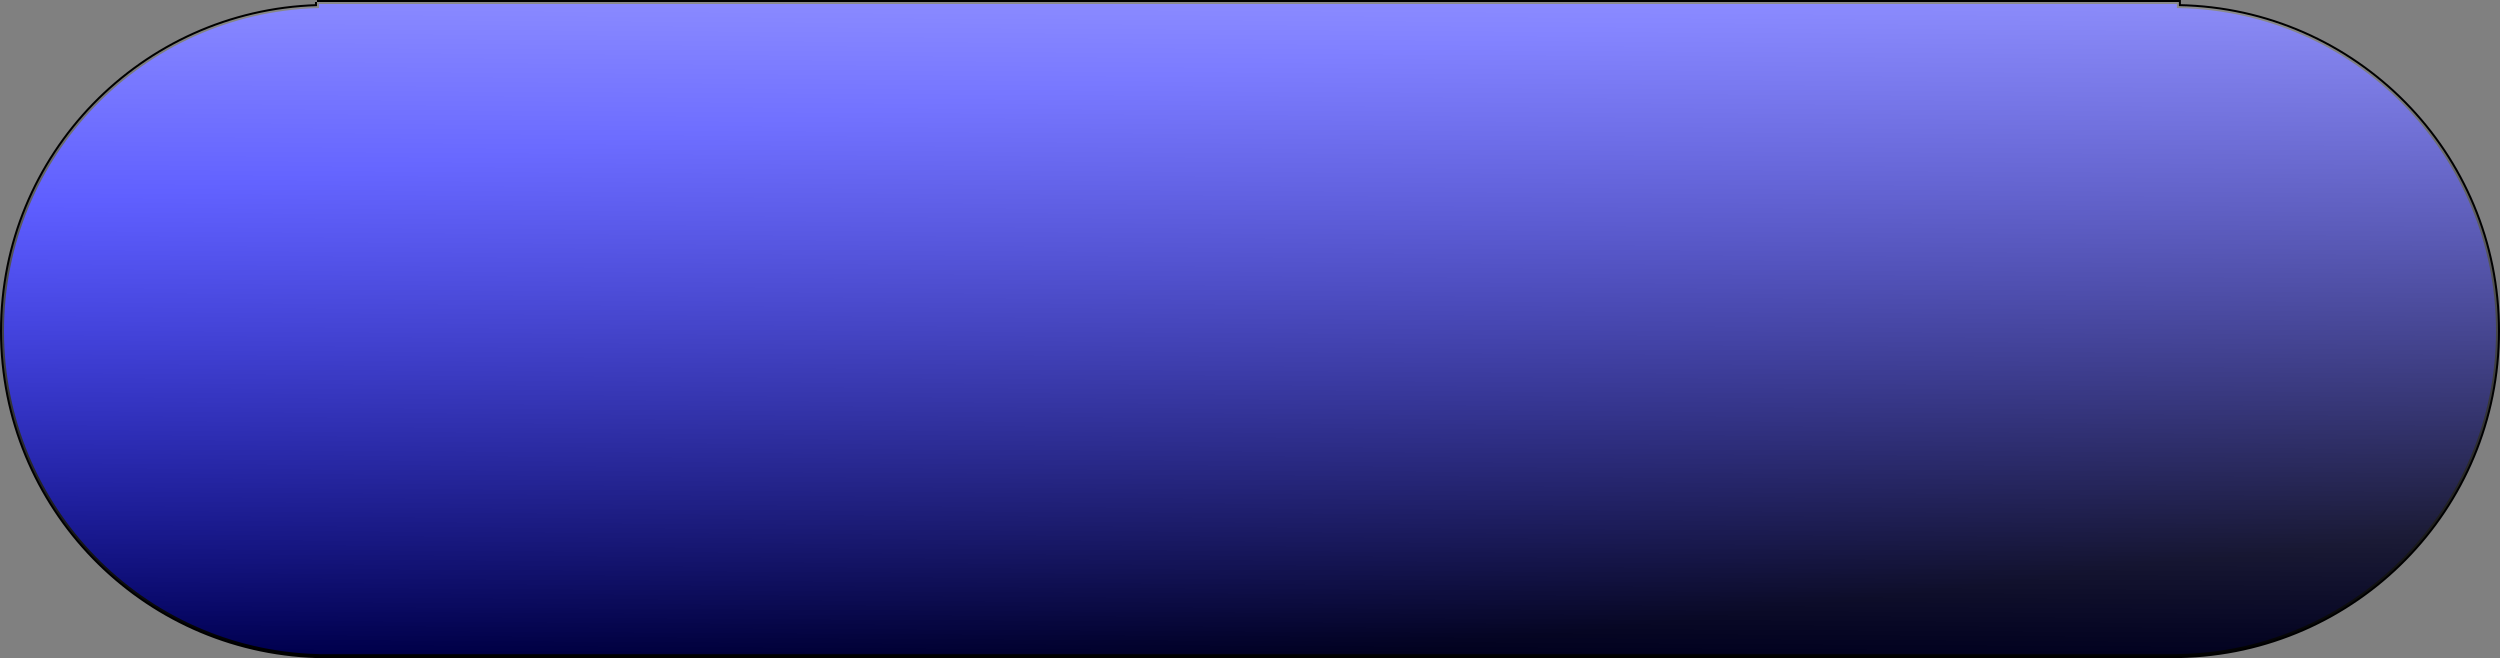 <?xml version="1.0" encoding="UTF-8" standalone="no"?>
<!-- Created with Inkscape (http://www.inkscape.org/) -->

<svg
   xmlns:dc="http://purl.org/dc/elements/1.1/"
   xmlns:cc="http://creativecommons.org/ns#"
   xmlns:rdf="http://www.w3.org/1999/02/22-rdf-syntax-ns#"
   xmlns:svg="http://www.w3.org/2000/svg"
   xmlns="http://www.w3.org/2000/svg"
   xmlns:xlink="http://www.w3.org/1999/xlink"
   xmlns:sodipodi="http://sodipodi.sourceforge.net/DTD/sodipodi-0.dtd"
   xmlns:inkscape="http://www.inkscape.org/namespaces/inkscape"
   width="625.281"
   height="164.625"
   id="svg2"
   version="1.1"
   inkscape:version="0.47pre4 r22446"
   sodipodi:docname="button.hover.svg">
  <rect width="100%" height="100%" fill="#808080" stroke="none"/>
  <defs
     id="defs4">
    <linearGradient
       id="linearGradient4178">
      <stop
         id="stop4180"
         offset="0"
         style="stop-color:#ffffff;stop-opacity:0.545;" />
      <stop
         id="stop4182"
         offset="1"
         style="stop-color:#ffffff;stop-opacity:0;" />
    </linearGradient>
    <linearGradient
       id="linearGradient2823">
      <stop
         style="stop-color:#0000ff;stop-opacity:1;"
         offset="0"
         id="stop2825" />
      <stop
         style="stop-color:#00001e;stop-opacity:1;"
         offset="1"
         id="stop2827" />
    </linearGradient>
    <inkscape:perspective
       sodipodi:type="inkscape:persp3d"
       inkscape:vp_x="0 : 526.18109 : 1"
       inkscape:vp_y="0 : 1000 : 0"
       inkscape:vp_z="744.09448 : 526.18109 : 1"
       inkscape:persp3d-origin="372.04724 : 350.78739 : 1"
       id="perspective10" />
    <linearGradient
       inkscape:collect="always"
       xlink:href="#linearGradient2823"
       id="linearGradient2829"
       x1="370.726"
       y1="467.484"
       x2="387.905"
       y2="616.469"
       gradientUnits="userSpaceOnUse" />
    <linearGradient
       inkscape:collect="always"
       xlink:href="#linearGradient4178"
       id="linearGradient3658"
       gradientUnits="userSpaceOnUse"
       x1="388.909"
       y1="451.844"
       x2="387.905"
       y2="616.469"
       gradientTransform="translate(6e-7,1.6944476e-6)" />
  </defs>
  <sodipodi:namedview
     id="base"
     pagecolor="#ffffff"
     bordercolor="#666666"
     borderopacity="1.0"
     inkscape:pageopacity="0.0"
     inkscape:pageshadow="2"
     inkscape:zoom="0.98994949"
     inkscape:cx="317.58618"
     inkscape:cy="8.2433757"
     inkscape:document-units="px"
     inkscape:current-layer="layer1"
     showgrid="false"
     inkscape:showpageshadow="false"
     inkscape:window-width="1024"
     inkscape:window-height="696"
     inkscape:window-x="0"
     inkscape:window-y="24"
     inkscape:window-maximized="1" />
  <g
     inkscape:label="Layer 1"
     inkscape:groupmode="layer"
     id="layer1"
     transform="translate(-49,-451.844)">
    <path
       style="fill:url(#linearGradient2829);fill-opacity:1;fill-rule:evenodd;stroke:#000000;stroke-width:1px;stroke-linecap:butt;stroke-linejoin:miter;stroke-opacity:1"
       d="m 128.281,452.344 0,1.031 C 84.544,454.714 49.5,490.594 49.5,534.656 c 0,44.062 35.044,79.942 78.781,81.281 l 0,0.031 2.531,0 461.656,0 1.5,0 0,-0.031 c 44.216,-0.803 79.812,-36.874 79.812,-81.281 0,-44.408 -35.597,-80.479 -79.812,-81.281 l 0,-1.031 -465.688,0 z"
       id="rect2820"
       inkscape:export-filename="/home/nigel/prog/engine/media/button.normal.png"
       inkscape:export-xdpi="17.49431"
       inkscape:export-ydpi="17.49431" />
    <path
       inkscape:export-ydpi="17.49431"
       inkscape:export-xdpi="17.49431"
       inkscape:export-filename="/home/nigel/prog/engine/media/button.hover.png"
       id="path3656"
       d="m 128.281,452.344 0,1.031 C 84.544,454.714 49.5,490.594 49.5,534.656 c 0,44.062 35.044,79.942 78.781,81.281 l 0,0.031 2.531,0 461.656,0 1.5,0 0,-0.031 c 44.216,-0.803 79.812,-36.874 79.812,-81.281 0,-44.408 -35.597,-80.479 -79.812,-81.281 l 0,-1.031 -465.688,0 z"
       style="fill:url(#linearGradient3658);fill-opacity:1;fill-rule:evenodd;stroke:none;stroke-width:1px;stroke-linecap:butt;stroke-linejoin:miter;stroke-opacity:1" />
  </g>
</svg>
